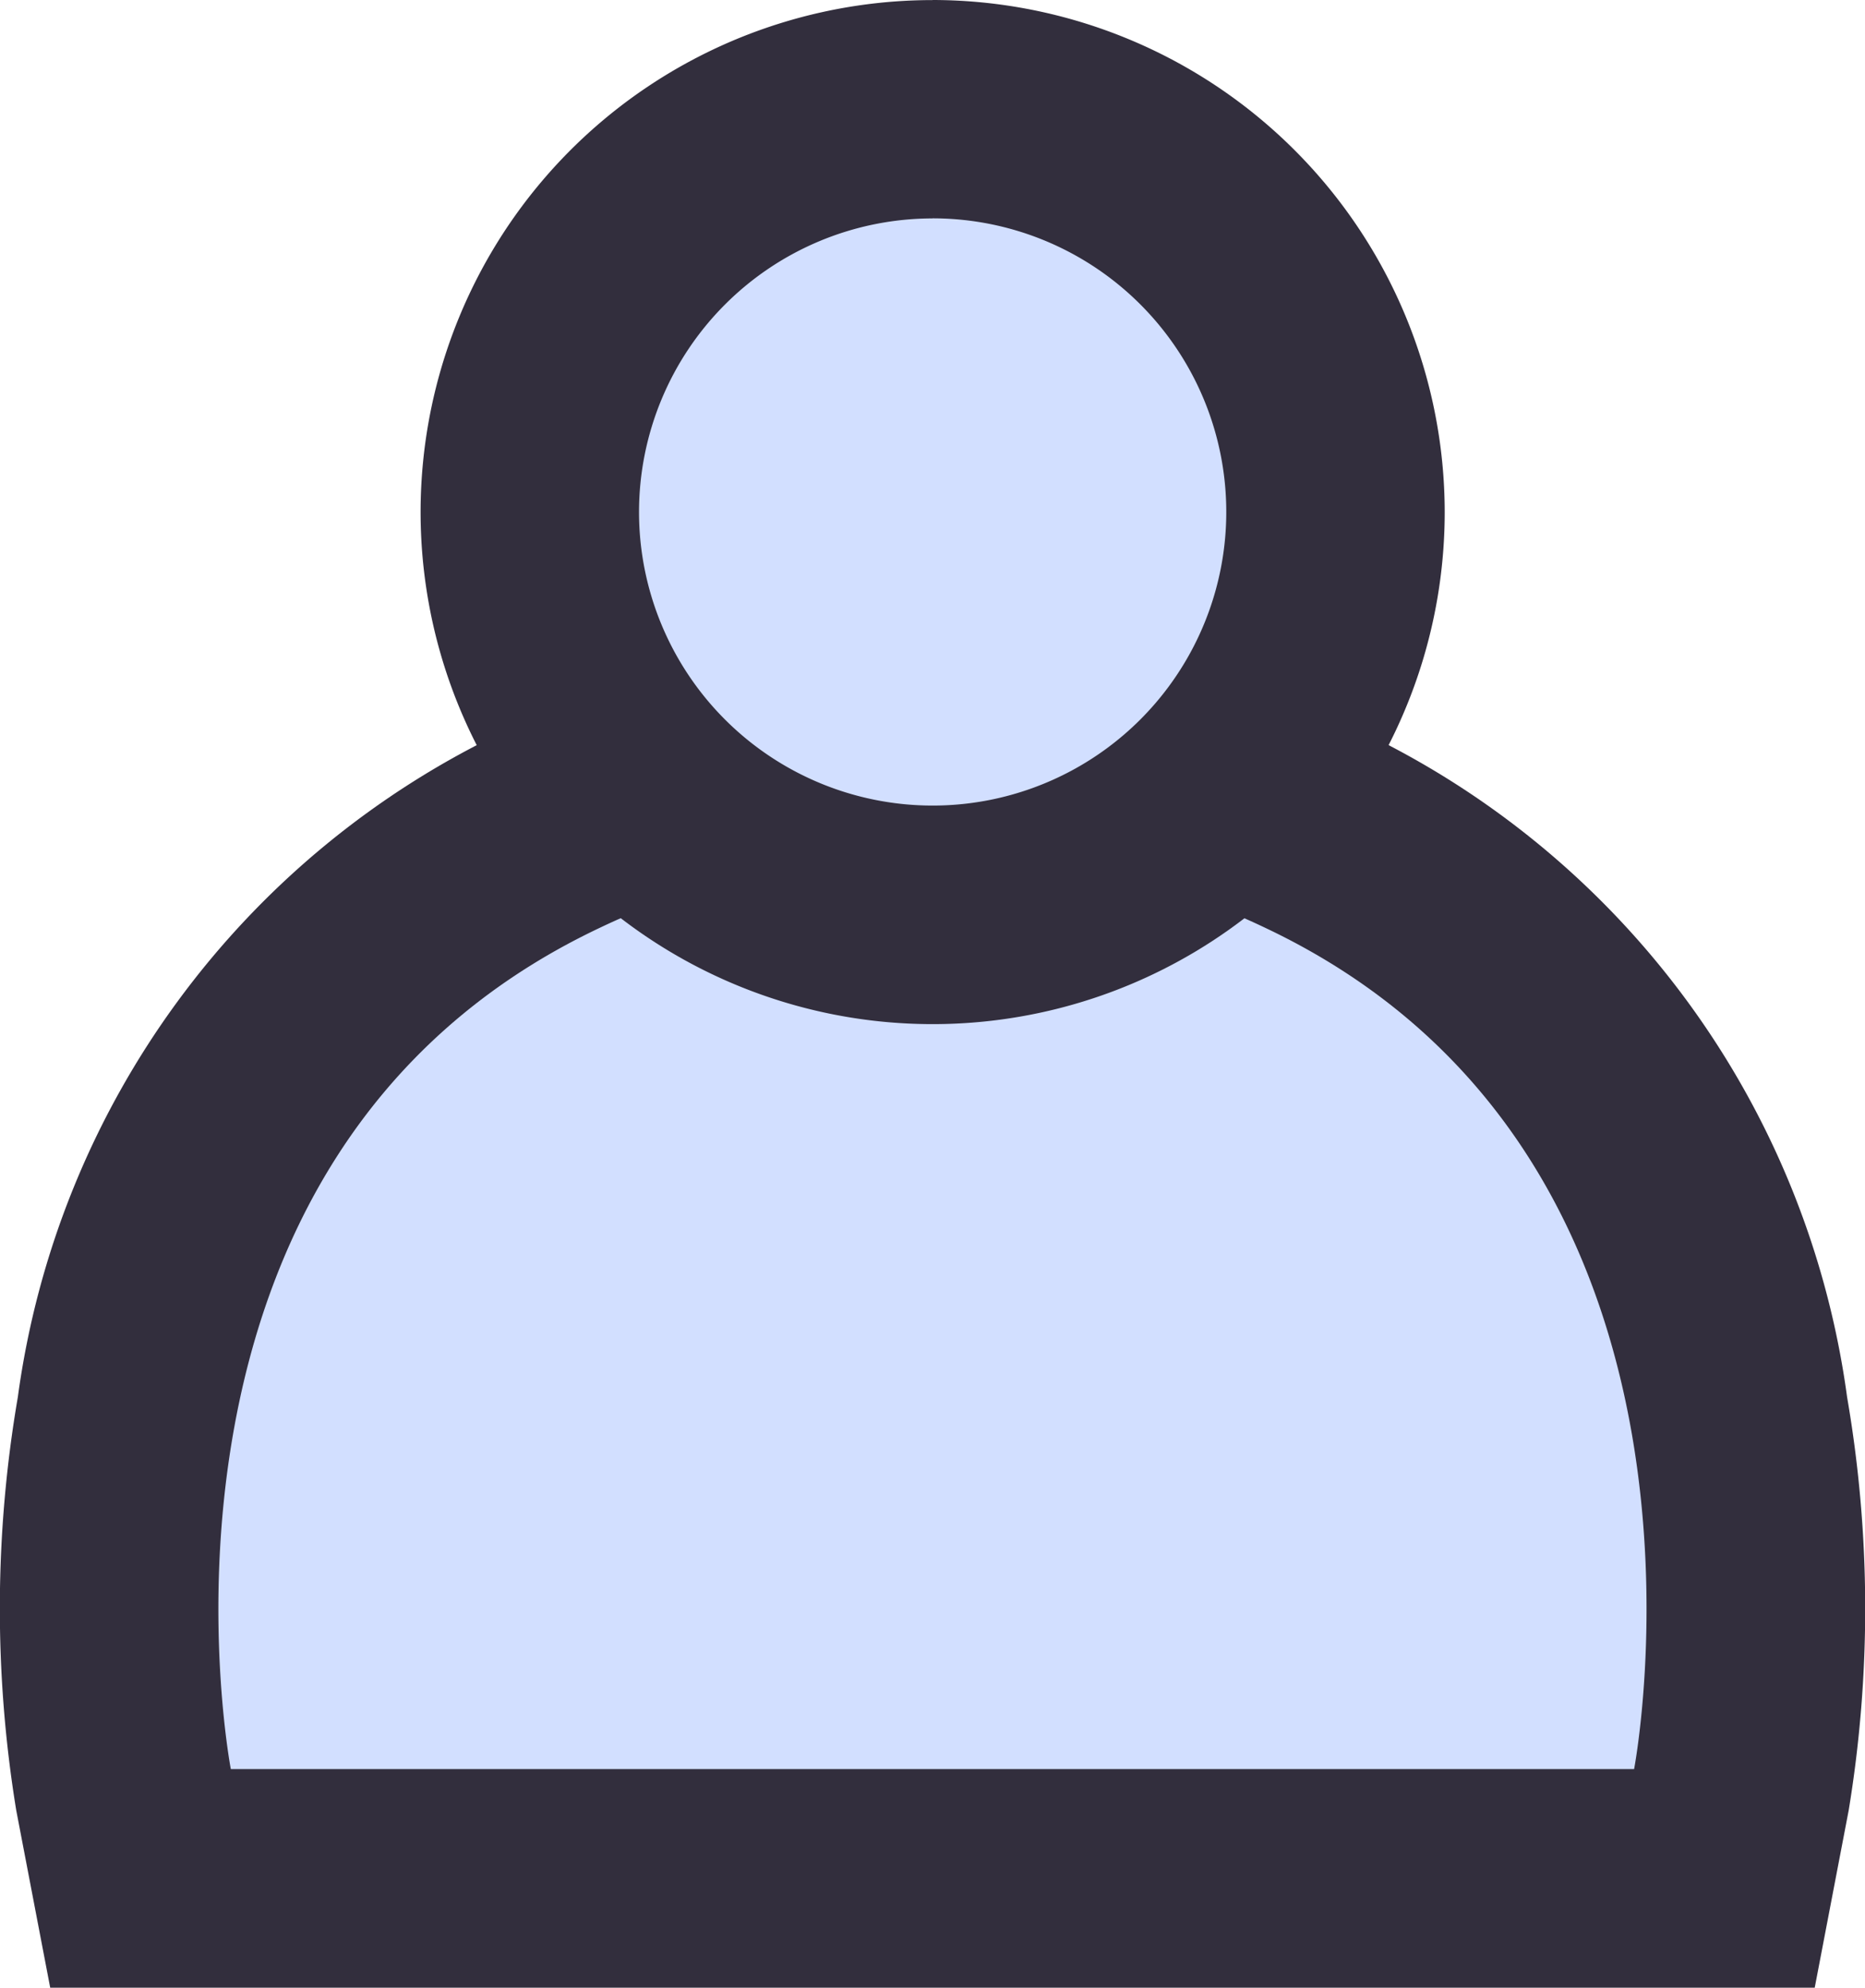 <svg xmlns="http://www.w3.org/2000/svg" width="25" height="26.646" viewBox="0 0 25 26.646">
    <defs>
        <style>
            .Person-1{fill:#d2dfff}.Person-2{fill:#322e3d}
        </style>
    </defs>
    <g id="Group_362" data-name="Group 362" transform="translate(-.006)">
        <g id="Group_353" data-name="Group 353" transform="translate(.006 8.555)">
            <path id="Path_772" d="M4.643 44.254l-.227-1.188C3.8 39.842 4.206 33 10.184 30.182a11.2 11.2 0 0 1 4.7-1.092c.158 0 .286 0 .372.01s.214-.01.372-.01a11.2 11.2 0 0 1 4.7 1.092c5.981 2.818 6.391 9.66 5.772 12.884l-.227 1.188z" class="Person-1" data-name="Path 772" transform="translate(-2.758 -27.626)"/>
            <g id="Group_352" data-name="Group 352">
                <path id="Path_773" d="M12.878 27.767a9.787 9.787 0 0 1 4.078.951C23.485 31.8 21.911 40 21.911 40H3.1s-1.574-8.2 4.956-11.282a9.777 9.777 0 0 1 4.078-.951c.238 0 .372.014.372.014s.134-.014.372-.014m0-2.927c-.145 0-.272 0-.372.007s-.227-.007-.372-.007a12.7 12.7 0 0 0-5.324 1.23 11.6 11.6 0 0 0-6.565 8.944 16.775 16.775 0 0 0-.021 5.541l.455 2.376h23.653l.455-2.376a16.664 16.664 0 0 0-.021-5.541 11.609 11.609 0 0 0-6.566-8.948 12.725 12.725 0 0 0-5.324-1.226z" class="Person-2" data-name="Path 773" transform="translate(-.006 -24.84)"/>
            </g>
        </g>
        <g id="Group_355" data-name="Group 355" transform="translate(5.642)">
            <path id="Path_774" d="M26.02 15.05a5.4 5.4 0 1 1 5.4-5.4 5.407 5.407 0 0 1-5.4 5.4z" class="Person-1" data-name="Path 774" transform="translate(-19.156 -2.786)"/>
            <g id="Group_354" data-name="Group 354">
                <path id="Path_775" d="M23.234 2.927A3.936 3.936 0 1 1 19.3 6.864a3.938 3.938 0 0 1 3.936-3.936m0-2.927A6.864 6.864 0 1 0 30.1 6.864 6.871 6.871 0 0 0 23.234 0z" class="Person-2" data-name="Path 775" transform="translate(-16.37)"/>
            </g>
        </g>
    </g>
</svg>
